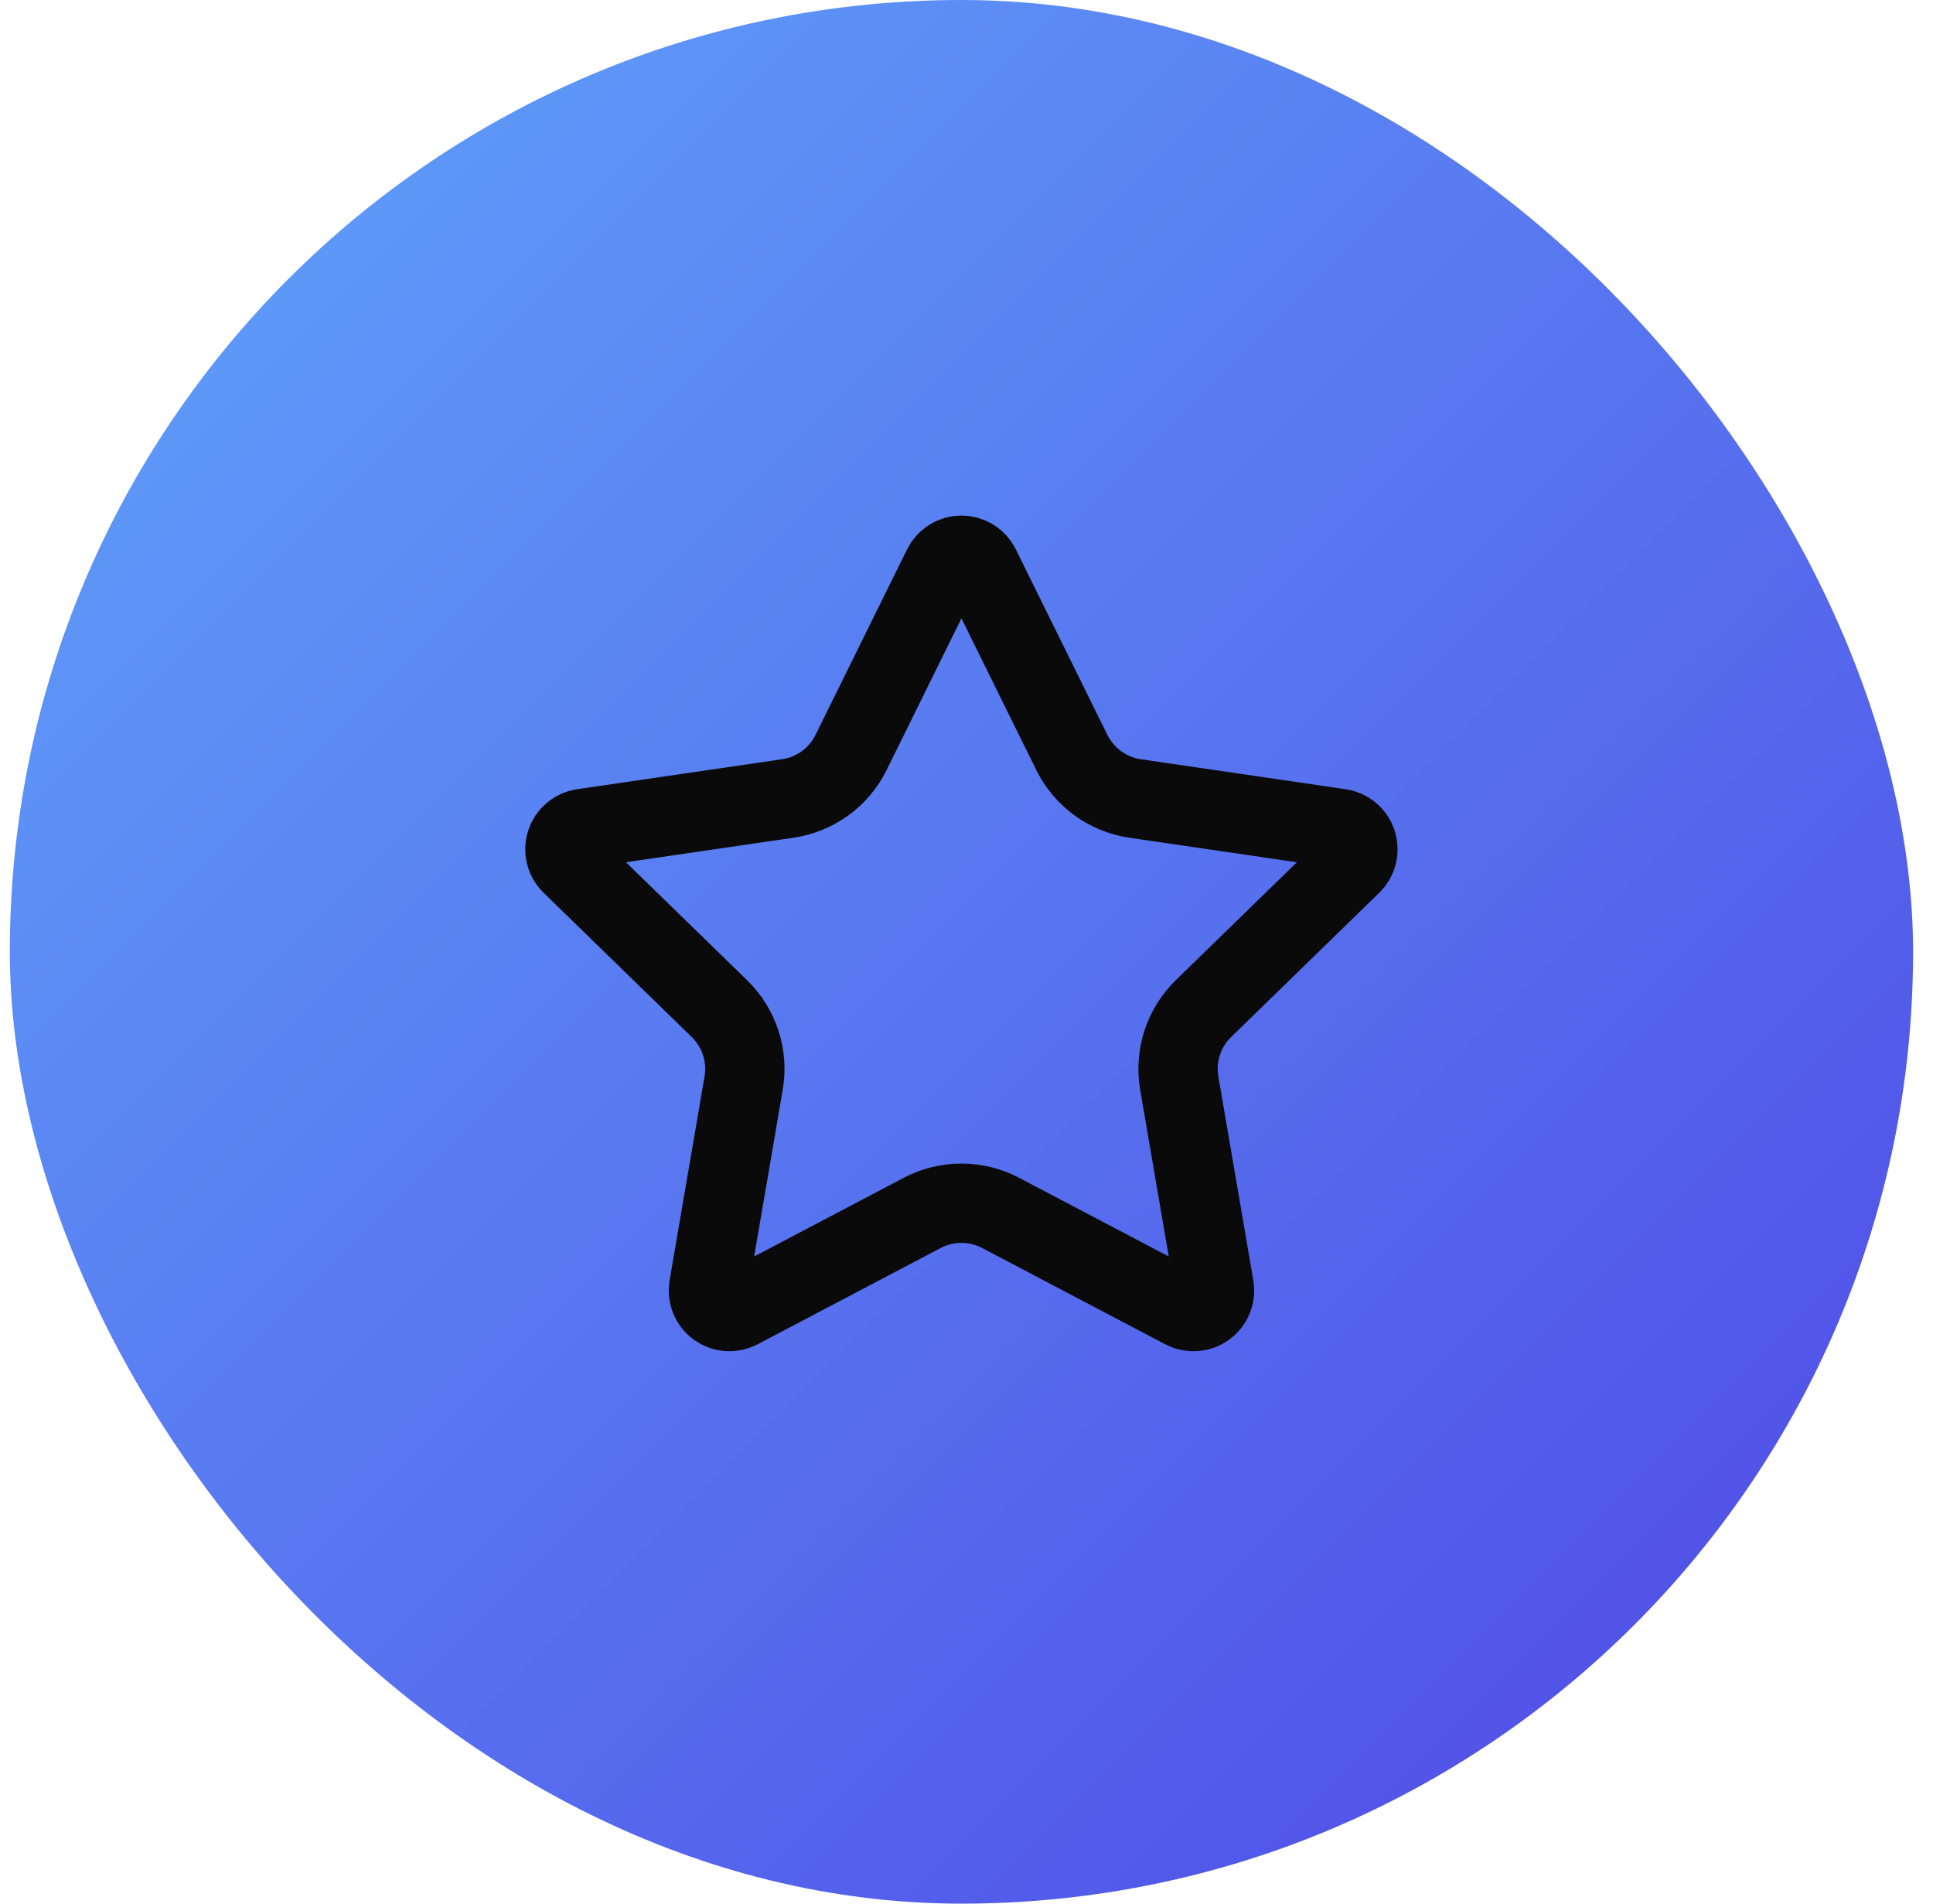 <svg width="65" height="64" viewBox="0 0 65 64" fill="none" xmlns="http://www.w3.org/2000/svg">
<rect x="0.33" width="64" height="64" rx="32" fill="url(#paint0_linear_4_73)"/>
<path d="M31.697 19.06C31.755 18.942 31.845 18.843 31.957 18.773C32.069 18.704 32.198 18.667 32.33 18.667C32.462 18.667 32.591 18.704 32.703 18.773C32.815 18.843 32.905 18.942 32.963 19.06L36.043 25.299C36.246 25.709 36.546 26.064 36.916 26.334C37.286 26.603 37.717 26.779 38.17 26.845L45.058 27.853C45.188 27.872 45.311 27.927 45.412 28.012C45.513 28.097 45.588 28.209 45.629 28.334C45.669 28.46 45.674 28.594 45.643 28.722C45.611 28.85 45.544 28.967 45.45 29.059L40.468 33.909C40.14 34.23 39.894 34.625 39.752 35.061C39.61 35.497 39.577 35.961 39.654 36.413L40.83 43.267C40.853 43.397 40.839 43.531 40.789 43.654C40.74 43.777 40.656 43.883 40.549 43.961C40.442 44.039 40.315 44.085 40.183 44.094C40.051 44.104 39.919 44.076 39.802 44.013L33.645 40.776C33.239 40.563 32.787 40.452 32.329 40.452C31.871 40.452 31.42 40.563 31.014 40.776L24.858 44.013C24.741 44.075 24.609 44.103 24.477 44.094C24.345 44.084 24.219 44.038 24.112 43.96C24.005 43.883 23.922 43.776 23.872 43.654C23.823 43.531 23.808 43.397 23.831 43.267L25.006 36.415C25.084 35.962 25.05 35.498 24.908 35.061C24.766 34.625 24.52 34.23 24.191 33.909L19.21 29.06C19.115 28.968 19.047 28.851 19.015 28.723C18.983 28.594 18.988 28.459 19.029 28.334C19.07 28.208 19.145 28.096 19.246 28.011C19.348 27.925 19.471 27.87 19.602 27.852L26.488 26.845C26.942 26.779 27.373 26.604 27.744 26.335C28.115 26.065 28.415 25.71 28.618 25.299L31.697 19.06Z" stroke="#0A0A0A" stroke-width="2.667" stroke-linecap="round" stroke-linejoin="round"/>
<defs>
<linearGradient id="paint0_linear_4_73" x1="0.33" y1="0" x2="64.33" y2="64" gradientUnits="userSpaceOnUse">
<stop stop-color="#60A5FA"/>
<stop offset="1" stop-color="#4F46E5"/>
</linearGradient>
</defs>
</svg>
